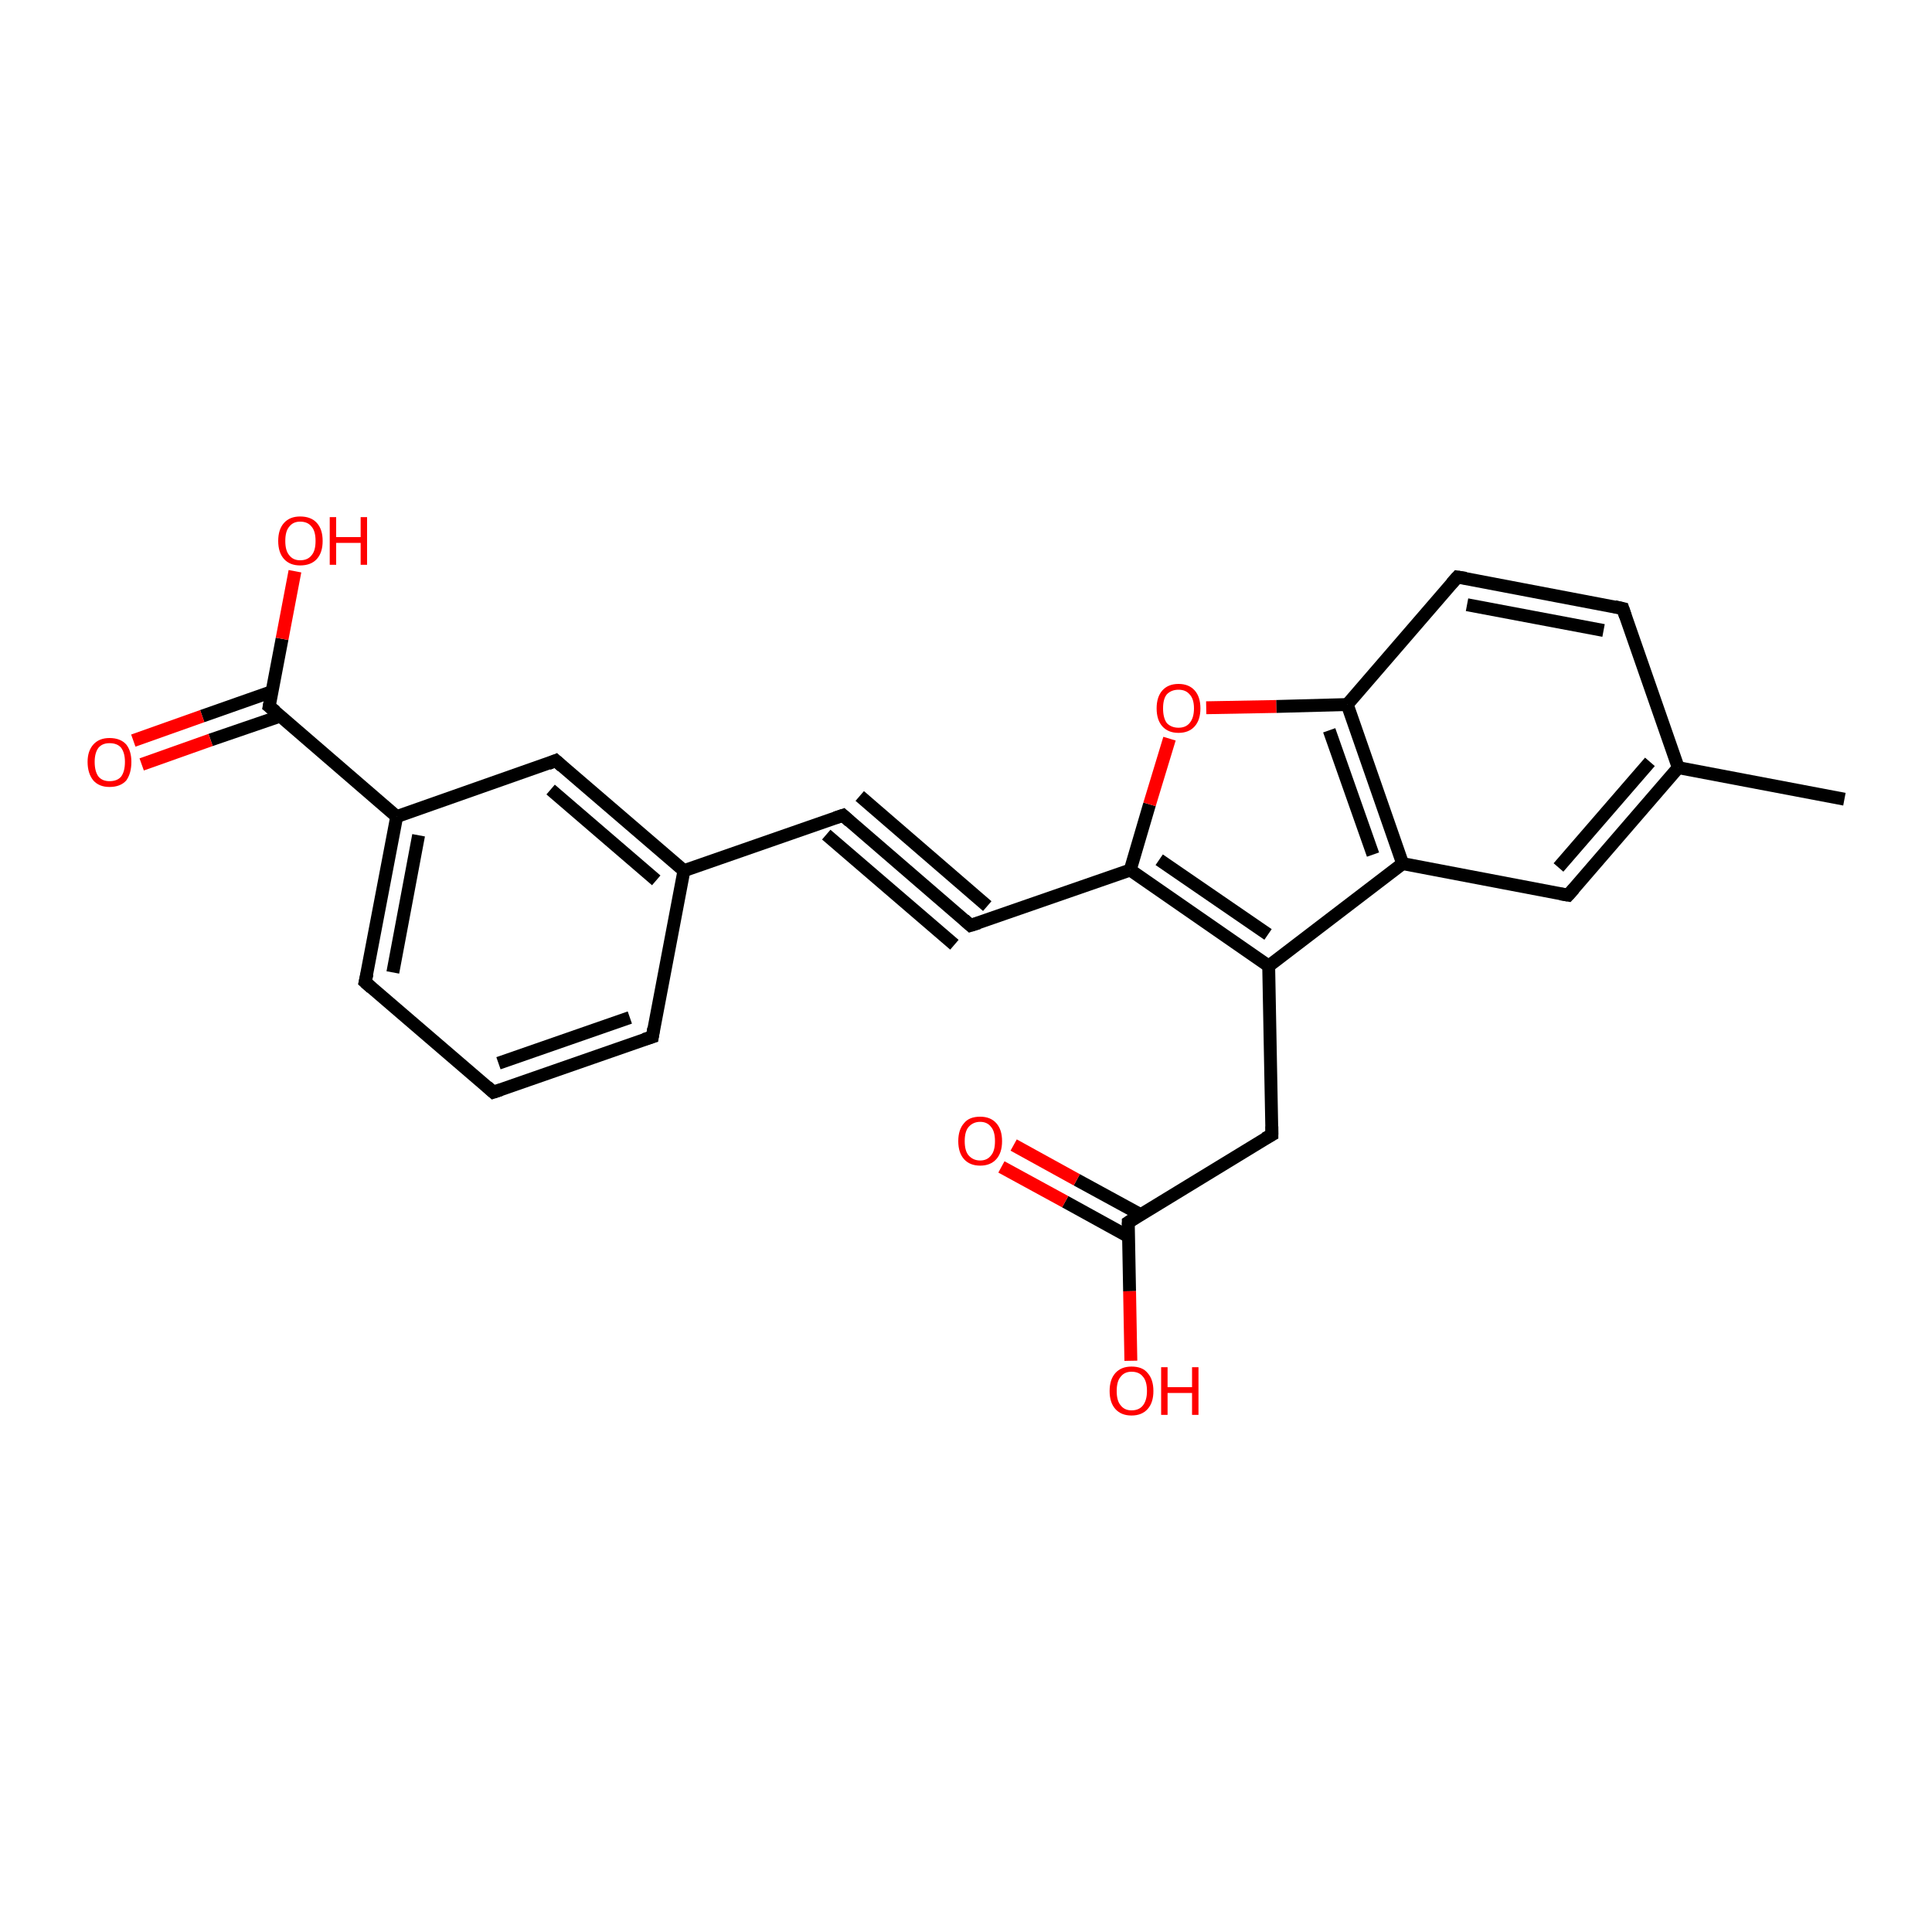<?xml version='1.0' encoding='iso-8859-1'?>
<svg version='1.1' baseProfile='full'
              xmlns='http://www.w3.org/2000/svg'
                      xmlns:rdkit='http://www.rdkit.org/xml'
                      xmlns:xlink='http://www.w3.org/1999/xlink'
                  xml:space='preserve'
width='300px' height='300px' viewBox='0 0 300 300'>
<!-- END OF HEADER -->
<rect style='opacity:1.0;fill:#FFFFFF;stroke:none' width='300.0' height='300.0' x='0.0' y='0.0'> </rect>
<path class='bond-0 atom-0 atom-1' d='M 106.2,135.2 L 86.3,118.1' style='fill:none;fill-rule:evenodd;stroke:#000000;stroke-width:2.0px;stroke-linecap:butt;stroke-linejoin:miter;stroke-opacity:1' />
<path class='bond-0 atom-0 atom-1' d='M 101.9,136.7 L 85.5,122.6' style='fill:none;fill-rule:evenodd;stroke:#000000;stroke-width:2.0px;stroke-linecap:butt;stroke-linejoin:miter;stroke-opacity:1' />
<path class='bond-1 atom-1 atom-2' d='M 86.3,118.1 L 61.6,126.8' style='fill:none;fill-rule:evenodd;stroke:#000000;stroke-width:2.0px;stroke-linecap:butt;stroke-linejoin:miter;stroke-opacity:1' />
<path class='bond-2 atom-2 atom-3' d='M 61.6,126.8 L 56.7,152.5' style='fill:none;fill-rule:evenodd;stroke:#000000;stroke-width:2.0px;stroke-linecap:butt;stroke-linejoin:miter;stroke-opacity:1' />
<path class='bond-2 atom-2 atom-3' d='M 65.0,129.7 L 61.0,151.0' style='fill:none;fill-rule:evenodd;stroke:#000000;stroke-width:2.0px;stroke-linecap:butt;stroke-linejoin:miter;stroke-opacity:1' />
<path class='bond-3 atom-3 atom-4' d='M 56.7,152.5 L 76.6,169.6' style='fill:none;fill-rule:evenodd;stroke:#000000;stroke-width:2.0px;stroke-linecap:butt;stroke-linejoin:miter;stroke-opacity:1' />
<path class='bond-4 atom-4 atom-5' d='M 76.6,169.6 L 101.3,161.0' style='fill:none;fill-rule:evenodd;stroke:#000000;stroke-width:2.0px;stroke-linecap:butt;stroke-linejoin:miter;stroke-opacity:1' />
<path class='bond-4 atom-4 atom-5' d='M 77.4,165.1 L 97.8,158.0' style='fill:none;fill-rule:evenodd;stroke:#000000;stroke-width:2.0px;stroke-linecap:butt;stroke-linejoin:miter;stroke-opacity:1' />
<path class='bond-5 atom-2 atom-6' d='M 61.6,126.8 L 41.8,109.7' style='fill:none;fill-rule:evenodd;stroke:#000000;stroke-width:2.0px;stroke-linecap:butt;stroke-linejoin:miter;stroke-opacity:1' />
<path class='bond-6 atom-6 atom-7' d='M 41.8,109.7 L 43.8,99.2' style='fill:none;fill-rule:evenodd;stroke:#000000;stroke-width:2.0px;stroke-linecap:butt;stroke-linejoin:miter;stroke-opacity:1' />
<path class='bond-6 atom-6 atom-7' d='M 43.8,99.2 L 45.8,88.7' style='fill:none;fill-rule:evenodd;stroke:#FF0000;stroke-width:2.0px;stroke-linecap:butt;stroke-linejoin:miter;stroke-opacity:1' />
<path class='bond-7 atom-6 atom-8' d='M 42.2,107.4 L 31.4,111.2' style='fill:none;fill-rule:evenodd;stroke:#000000;stroke-width:2.0px;stroke-linecap:butt;stroke-linejoin:miter;stroke-opacity:1' />
<path class='bond-7 atom-6 atom-8' d='M 31.4,111.2 L 20.7,115.0' style='fill:none;fill-rule:evenodd;stroke:#FF0000;stroke-width:2.0px;stroke-linecap:butt;stroke-linejoin:miter;stroke-opacity:1' />
<path class='bond-7 atom-6 atom-8' d='M 43.5,111.2 L 32.7,114.9' style='fill:none;fill-rule:evenodd;stroke:#000000;stroke-width:2.0px;stroke-linecap:butt;stroke-linejoin:miter;stroke-opacity:1' />
<path class='bond-7 atom-6 atom-8' d='M 32.7,114.9 L 22.0,118.7' style='fill:none;fill-rule:evenodd;stroke:#FF0000;stroke-width:2.0px;stroke-linecap:butt;stroke-linejoin:miter;stroke-opacity:1' />
<path class='bond-8 atom-0 atom-9' d='M 106.2,135.2 L 130.9,126.6' style='fill:none;fill-rule:evenodd;stroke:#000000;stroke-width:2.0px;stroke-linecap:butt;stroke-linejoin:miter;stroke-opacity:1' />
<path class='bond-9 atom-9 atom-10' d='M 130.9,126.6 L 150.7,143.7' style='fill:none;fill-rule:evenodd;stroke:#000000;stroke-width:2.0px;stroke-linecap:butt;stroke-linejoin:miter;stroke-opacity:1' />
<path class='bond-9 atom-9 atom-10' d='M 133.5,123.6 L 153.3,140.7' style='fill:none;fill-rule:evenodd;stroke:#000000;stroke-width:2.0px;stroke-linecap:butt;stroke-linejoin:miter;stroke-opacity:1' />
<path class='bond-9 atom-9 atom-10' d='M 128.3,129.6 L 148.2,146.7' style='fill:none;fill-rule:evenodd;stroke:#000000;stroke-width:2.0px;stroke-linecap:butt;stroke-linejoin:miter;stroke-opacity:1' />
<path class='bond-10 atom-10 atom-11' d='M 150.7,143.7 L 175.5,135.1' style='fill:none;fill-rule:evenodd;stroke:#000000;stroke-width:2.0px;stroke-linecap:butt;stroke-linejoin:miter;stroke-opacity:1' />
<path class='bond-11 atom-11 atom-12' d='M 175.5,135.1 L 178.5,124.9' style='fill:none;fill-rule:evenodd;stroke:#000000;stroke-width:2.0px;stroke-linecap:butt;stroke-linejoin:miter;stroke-opacity:1' />
<path class='bond-11 atom-11 atom-12' d='M 178.5,124.9 L 181.6,114.7' style='fill:none;fill-rule:evenodd;stroke:#FF0000;stroke-width:2.0px;stroke-linecap:butt;stroke-linejoin:miter;stroke-opacity:1' />
<path class='bond-12 atom-12 atom-13' d='M 187.3,109.9 L 198.2,109.7' style='fill:none;fill-rule:evenodd;stroke:#FF0000;stroke-width:2.0px;stroke-linecap:butt;stroke-linejoin:miter;stroke-opacity:1' />
<path class='bond-12 atom-12 atom-13' d='M 198.2,109.7 L 209.2,109.4' style='fill:none;fill-rule:evenodd;stroke:#000000;stroke-width:2.0px;stroke-linecap:butt;stroke-linejoin:miter;stroke-opacity:1' />
<path class='bond-13 atom-13 atom-14' d='M 209.2,109.4 L 217.8,134.1' style='fill:none;fill-rule:evenodd;stroke:#000000;stroke-width:2.0px;stroke-linecap:butt;stroke-linejoin:miter;stroke-opacity:1' />
<path class='bond-13 atom-13 atom-14' d='M 206.4,113.4 L 213.2,132.7' style='fill:none;fill-rule:evenodd;stroke:#000000;stroke-width:2.0px;stroke-linecap:butt;stroke-linejoin:miter;stroke-opacity:1' />
<path class='bond-14 atom-14 atom-15' d='M 217.8,134.1 L 197.0,150.0' style='fill:none;fill-rule:evenodd;stroke:#000000;stroke-width:2.0px;stroke-linecap:butt;stroke-linejoin:miter;stroke-opacity:1' />
<path class='bond-15 atom-15 atom-16' d='M 197.0,150.0 L 197.5,176.2' style='fill:none;fill-rule:evenodd;stroke:#000000;stroke-width:2.0px;stroke-linecap:butt;stroke-linejoin:miter;stroke-opacity:1' />
<path class='bond-16 atom-16 atom-17' d='M 197.5,176.2 L 175.2,189.8' style='fill:none;fill-rule:evenodd;stroke:#000000;stroke-width:2.0px;stroke-linecap:butt;stroke-linejoin:miter;stroke-opacity:1' />
<path class='bond-17 atom-17 atom-18' d='M 175.2,189.8 L 175.4,200.5' style='fill:none;fill-rule:evenodd;stroke:#000000;stroke-width:2.0px;stroke-linecap:butt;stroke-linejoin:miter;stroke-opacity:1' />
<path class='bond-17 atom-17 atom-18' d='M 175.4,200.5 L 175.6,211.3' style='fill:none;fill-rule:evenodd;stroke:#FF0000;stroke-width:2.0px;stroke-linecap:butt;stroke-linejoin:miter;stroke-opacity:1' />
<path class='bond-18 atom-17 atom-19' d='M 177.1,188.6 L 167.2,183.2' style='fill:none;fill-rule:evenodd;stroke:#000000;stroke-width:2.0px;stroke-linecap:butt;stroke-linejoin:miter;stroke-opacity:1' />
<path class='bond-18 atom-17 atom-19' d='M 167.2,183.2 L 157.4,177.8' style='fill:none;fill-rule:evenodd;stroke:#FF0000;stroke-width:2.0px;stroke-linecap:butt;stroke-linejoin:miter;stroke-opacity:1' />
<path class='bond-18 atom-17 atom-19' d='M 175.2,192.0 L 165.4,186.6' style='fill:none;fill-rule:evenodd;stroke:#000000;stroke-width:2.0px;stroke-linecap:butt;stroke-linejoin:miter;stroke-opacity:1' />
<path class='bond-18 atom-17 atom-19' d='M 165.4,186.6 L 155.5,181.2' style='fill:none;fill-rule:evenodd;stroke:#FF0000;stroke-width:2.0px;stroke-linecap:butt;stroke-linejoin:miter;stroke-opacity:1' />
<path class='bond-19 atom-14 atom-20' d='M 217.8,134.1 L 243.5,139.0' style='fill:none;fill-rule:evenodd;stroke:#000000;stroke-width:2.0px;stroke-linecap:butt;stroke-linejoin:miter;stroke-opacity:1' />
<path class='bond-20 atom-20 atom-21' d='M 243.5,139.0 L 260.6,119.2' style='fill:none;fill-rule:evenodd;stroke:#000000;stroke-width:2.0px;stroke-linecap:butt;stroke-linejoin:miter;stroke-opacity:1' />
<path class='bond-20 atom-20 atom-21' d='M 242.0,134.7 L 256.2,118.3' style='fill:none;fill-rule:evenodd;stroke:#000000;stroke-width:2.0px;stroke-linecap:butt;stroke-linejoin:miter;stroke-opacity:1' />
<path class='bond-21 atom-21 atom-22' d='M 260.6,119.2 L 286.4,124.1' style='fill:none;fill-rule:evenodd;stroke:#000000;stroke-width:2.0px;stroke-linecap:butt;stroke-linejoin:miter;stroke-opacity:1' />
<path class='bond-22 atom-21 atom-23' d='M 260.6,119.2 L 252.0,94.5' style='fill:none;fill-rule:evenodd;stroke:#000000;stroke-width:2.0px;stroke-linecap:butt;stroke-linejoin:miter;stroke-opacity:1' />
<path class='bond-23 atom-23 atom-24' d='M 252.0,94.5 L 226.3,89.6' style='fill:none;fill-rule:evenodd;stroke:#000000;stroke-width:2.0px;stroke-linecap:butt;stroke-linejoin:miter;stroke-opacity:1' />
<path class='bond-23 atom-23 atom-24' d='M 249.0,97.9 L 227.8,93.9' style='fill:none;fill-rule:evenodd;stroke:#000000;stroke-width:2.0px;stroke-linecap:butt;stroke-linejoin:miter;stroke-opacity:1' />
<path class='bond-24 atom-5 atom-0' d='M 101.3,161.0 L 106.2,135.2' style='fill:none;fill-rule:evenodd;stroke:#000000;stroke-width:2.0px;stroke-linecap:butt;stroke-linejoin:miter;stroke-opacity:1' />
<path class='bond-25 atom-15 atom-11' d='M 197.0,150.0 L 175.5,135.1' style='fill:none;fill-rule:evenodd;stroke:#000000;stroke-width:2.0px;stroke-linecap:butt;stroke-linejoin:miter;stroke-opacity:1' />
<path class='bond-25 atom-15 atom-11' d='M 196.9,145.1 L 180.0,133.5' style='fill:none;fill-rule:evenodd;stroke:#000000;stroke-width:2.0px;stroke-linecap:butt;stroke-linejoin:miter;stroke-opacity:1' />
<path class='bond-26 atom-24 atom-13' d='M 226.3,89.6 L 209.2,109.4' style='fill:none;fill-rule:evenodd;stroke:#000000;stroke-width:2.0px;stroke-linecap:butt;stroke-linejoin:miter;stroke-opacity:1' />
<path d='M 87.3,119.0 L 86.3,118.1 L 85.1,118.6' style='fill:none;stroke:#000000;stroke-width:2.0px;stroke-linecap:butt;stroke-linejoin:miter;stroke-opacity:1;' />
<path d='M 57.0,151.2 L 56.7,152.5 L 57.7,153.4' style='fill:none;stroke:#000000;stroke-width:2.0px;stroke-linecap:butt;stroke-linejoin:miter;stroke-opacity:1;' />
<path d='M 75.6,168.7 L 76.6,169.6 L 77.8,169.2' style='fill:none;stroke:#000000;stroke-width:2.0px;stroke-linecap:butt;stroke-linejoin:miter;stroke-opacity:1;' />
<path d='M 100.0,161.4 L 101.3,161.0 L 101.5,159.7' style='fill:none;stroke:#000000;stroke-width:2.0px;stroke-linecap:butt;stroke-linejoin:miter;stroke-opacity:1;' />
<path d='M 42.8,110.5 L 41.8,109.7 L 41.9,109.2' style='fill:none;stroke:#000000;stroke-width:2.0px;stroke-linecap:butt;stroke-linejoin:miter;stroke-opacity:1;' />
<path d='M 129.7,127.0 L 130.9,126.6 L 131.9,127.5' style='fill:none;stroke:#000000;stroke-width:2.0px;stroke-linecap:butt;stroke-linejoin:miter;stroke-opacity:1;' />
<path d='M 149.7,142.8 L 150.7,143.7 L 152.0,143.3' style='fill:none;stroke:#000000;stroke-width:2.0px;stroke-linecap:butt;stroke-linejoin:miter;stroke-opacity:1;' />
<path d='M 197.5,174.9 L 197.5,176.2 L 196.4,176.8' style='fill:none;stroke:#000000;stroke-width:2.0px;stroke-linecap:butt;stroke-linejoin:miter;stroke-opacity:1;' />
<path d='M 176.3,189.1 L 175.2,189.8 L 175.2,190.3' style='fill:none;stroke:#000000;stroke-width:2.0px;stroke-linecap:butt;stroke-linejoin:miter;stroke-opacity:1;' />
<path d='M 242.3,138.8 L 243.5,139.0 L 244.4,138.0' style='fill:none;stroke:#000000;stroke-width:2.0px;stroke-linecap:butt;stroke-linejoin:miter;stroke-opacity:1;' />
<path d='M 252.4,95.7 L 252.0,94.5 L 250.7,94.2' style='fill:none;stroke:#000000;stroke-width:2.0px;stroke-linecap:butt;stroke-linejoin:miter;stroke-opacity:1;' />
<path d='M 227.6,89.8 L 226.3,89.6 L 225.4,90.6' style='fill:none;stroke:#000000;stroke-width:2.0px;stroke-linecap:butt;stroke-linejoin:miter;stroke-opacity:1;' />
<path class='atom-7' d='M 43.2 84.0
Q 43.2 82.2, 44.1 81.2
Q 45.0 80.2, 46.6 80.2
Q 48.3 80.2, 49.2 81.2
Q 50.1 82.2, 50.1 84.0
Q 50.1 85.8, 49.2 86.8
Q 48.3 87.8, 46.6 87.8
Q 45.0 87.8, 44.1 86.8
Q 43.2 85.8, 43.2 84.0
M 46.6 87.0
Q 47.8 87.0, 48.4 86.2
Q 49.0 85.5, 49.0 84.0
Q 49.0 82.5, 48.4 81.8
Q 47.8 81.0, 46.6 81.0
Q 45.5 81.0, 44.9 81.8
Q 44.3 82.5, 44.3 84.0
Q 44.3 85.5, 44.9 86.2
Q 45.5 87.0, 46.6 87.0
' fill='#FF0000'/>
<path class='atom-7' d='M 51.2 80.3
L 52.2 80.3
L 52.2 83.4
L 56.0 83.4
L 56.0 80.3
L 57.0 80.3
L 57.0 87.7
L 56.0 87.7
L 56.0 84.3
L 52.2 84.3
L 52.2 87.7
L 51.2 87.7
L 51.2 80.3
' fill='#FF0000'/>
<path class='atom-8' d='M 13.6 118.3
Q 13.6 116.6, 14.5 115.6
Q 15.4 114.6, 17.0 114.6
Q 18.7 114.6, 19.6 115.6
Q 20.4 116.6, 20.4 118.3
Q 20.4 120.1, 19.6 121.2
Q 18.7 122.2, 17.0 122.2
Q 15.4 122.2, 14.5 121.2
Q 13.6 120.1, 13.6 118.3
M 17.0 121.3
Q 18.2 121.3, 18.8 120.6
Q 19.4 119.8, 19.4 118.3
Q 19.4 116.9, 18.8 116.1
Q 18.2 115.4, 17.0 115.4
Q 15.9 115.4, 15.3 116.1
Q 14.7 116.9, 14.7 118.3
Q 14.7 119.8, 15.3 120.6
Q 15.9 121.3, 17.0 121.3
' fill='#FF0000'/>
<path class='atom-12' d='M 179.6 110.0
Q 179.6 108.2, 180.5 107.2
Q 181.4 106.2, 183.0 106.2
Q 184.6 106.2, 185.5 107.2
Q 186.4 108.2, 186.4 110.0
Q 186.4 111.8, 185.5 112.8
Q 184.6 113.8, 183.0 113.8
Q 181.4 113.8, 180.5 112.8
Q 179.6 111.8, 179.6 110.0
M 183.0 113.0
Q 184.1 113.0, 184.7 112.3
Q 185.4 111.5, 185.4 110.0
Q 185.4 108.5, 184.7 107.8
Q 184.1 107.1, 183.0 107.1
Q 181.9 107.1, 181.2 107.8
Q 180.6 108.5, 180.6 110.0
Q 180.6 111.5, 181.2 112.3
Q 181.9 113.0, 183.0 113.0
' fill='#FF0000'/>
<path class='atom-18' d='M 172.3 216.0
Q 172.3 214.2, 173.2 213.2
Q 174.1 212.2, 175.7 212.2
Q 177.4 212.2, 178.2 213.2
Q 179.1 214.2, 179.1 216.0
Q 179.1 217.8, 178.2 218.8
Q 177.3 219.8, 175.7 219.8
Q 174.1 219.8, 173.2 218.8
Q 172.3 217.8, 172.3 216.0
M 175.7 219.0
Q 176.9 219.0, 177.5 218.2
Q 178.1 217.4, 178.1 216.0
Q 178.1 214.5, 177.5 213.8
Q 176.9 213.0, 175.7 213.0
Q 174.6 213.0, 174.0 213.8
Q 173.4 214.5, 173.4 216.0
Q 173.4 217.5, 174.0 218.2
Q 174.6 219.0, 175.7 219.0
' fill='#FF0000'/>
<path class='atom-18' d='M 180.3 212.3
L 181.3 212.3
L 181.3 215.4
L 185.1 215.4
L 185.1 212.3
L 186.1 212.3
L 186.1 219.7
L 185.1 219.7
L 185.1 216.3
L 181.3 216.3
L 181.3 219.7
L 180.3 219.7
L 180.3 212.3
' fill='#FF0000'/>
<path class='atom-19' d='M 148.8 177.2
Q 148.8 175.4, 149.7 174.4
Q 150.5 173.4, 152.2 173.4
Q 153.8 173.4, 154.7 174.4
Q 155.6 175.4, 155.6 177.2
Q 155.6 179.0, 154.7 180.0
Q 153.8 181.0, 152.2 181.0
Q 150.6 181.0, 149.7 180.0
Q 148.8 179.0, 148.8 177.2
M 152.2 180.2
Q 153.3 180.2, 153.9 179.4
Q 154.5 178.7, 154.5 177.2
Q 154.5 175.7, 153.9 175.0
Q 153.3 174.2, 152.2 174.2
Q 151.1 174.2, 150.4 175.0
Q 149.8 175.7, 149.8 177.2
Q 149.8 178.7, 150.4 179.4
Q 151.1 180.2, 152.2 180.2
' fill='#FF0000'/>
</svg>
